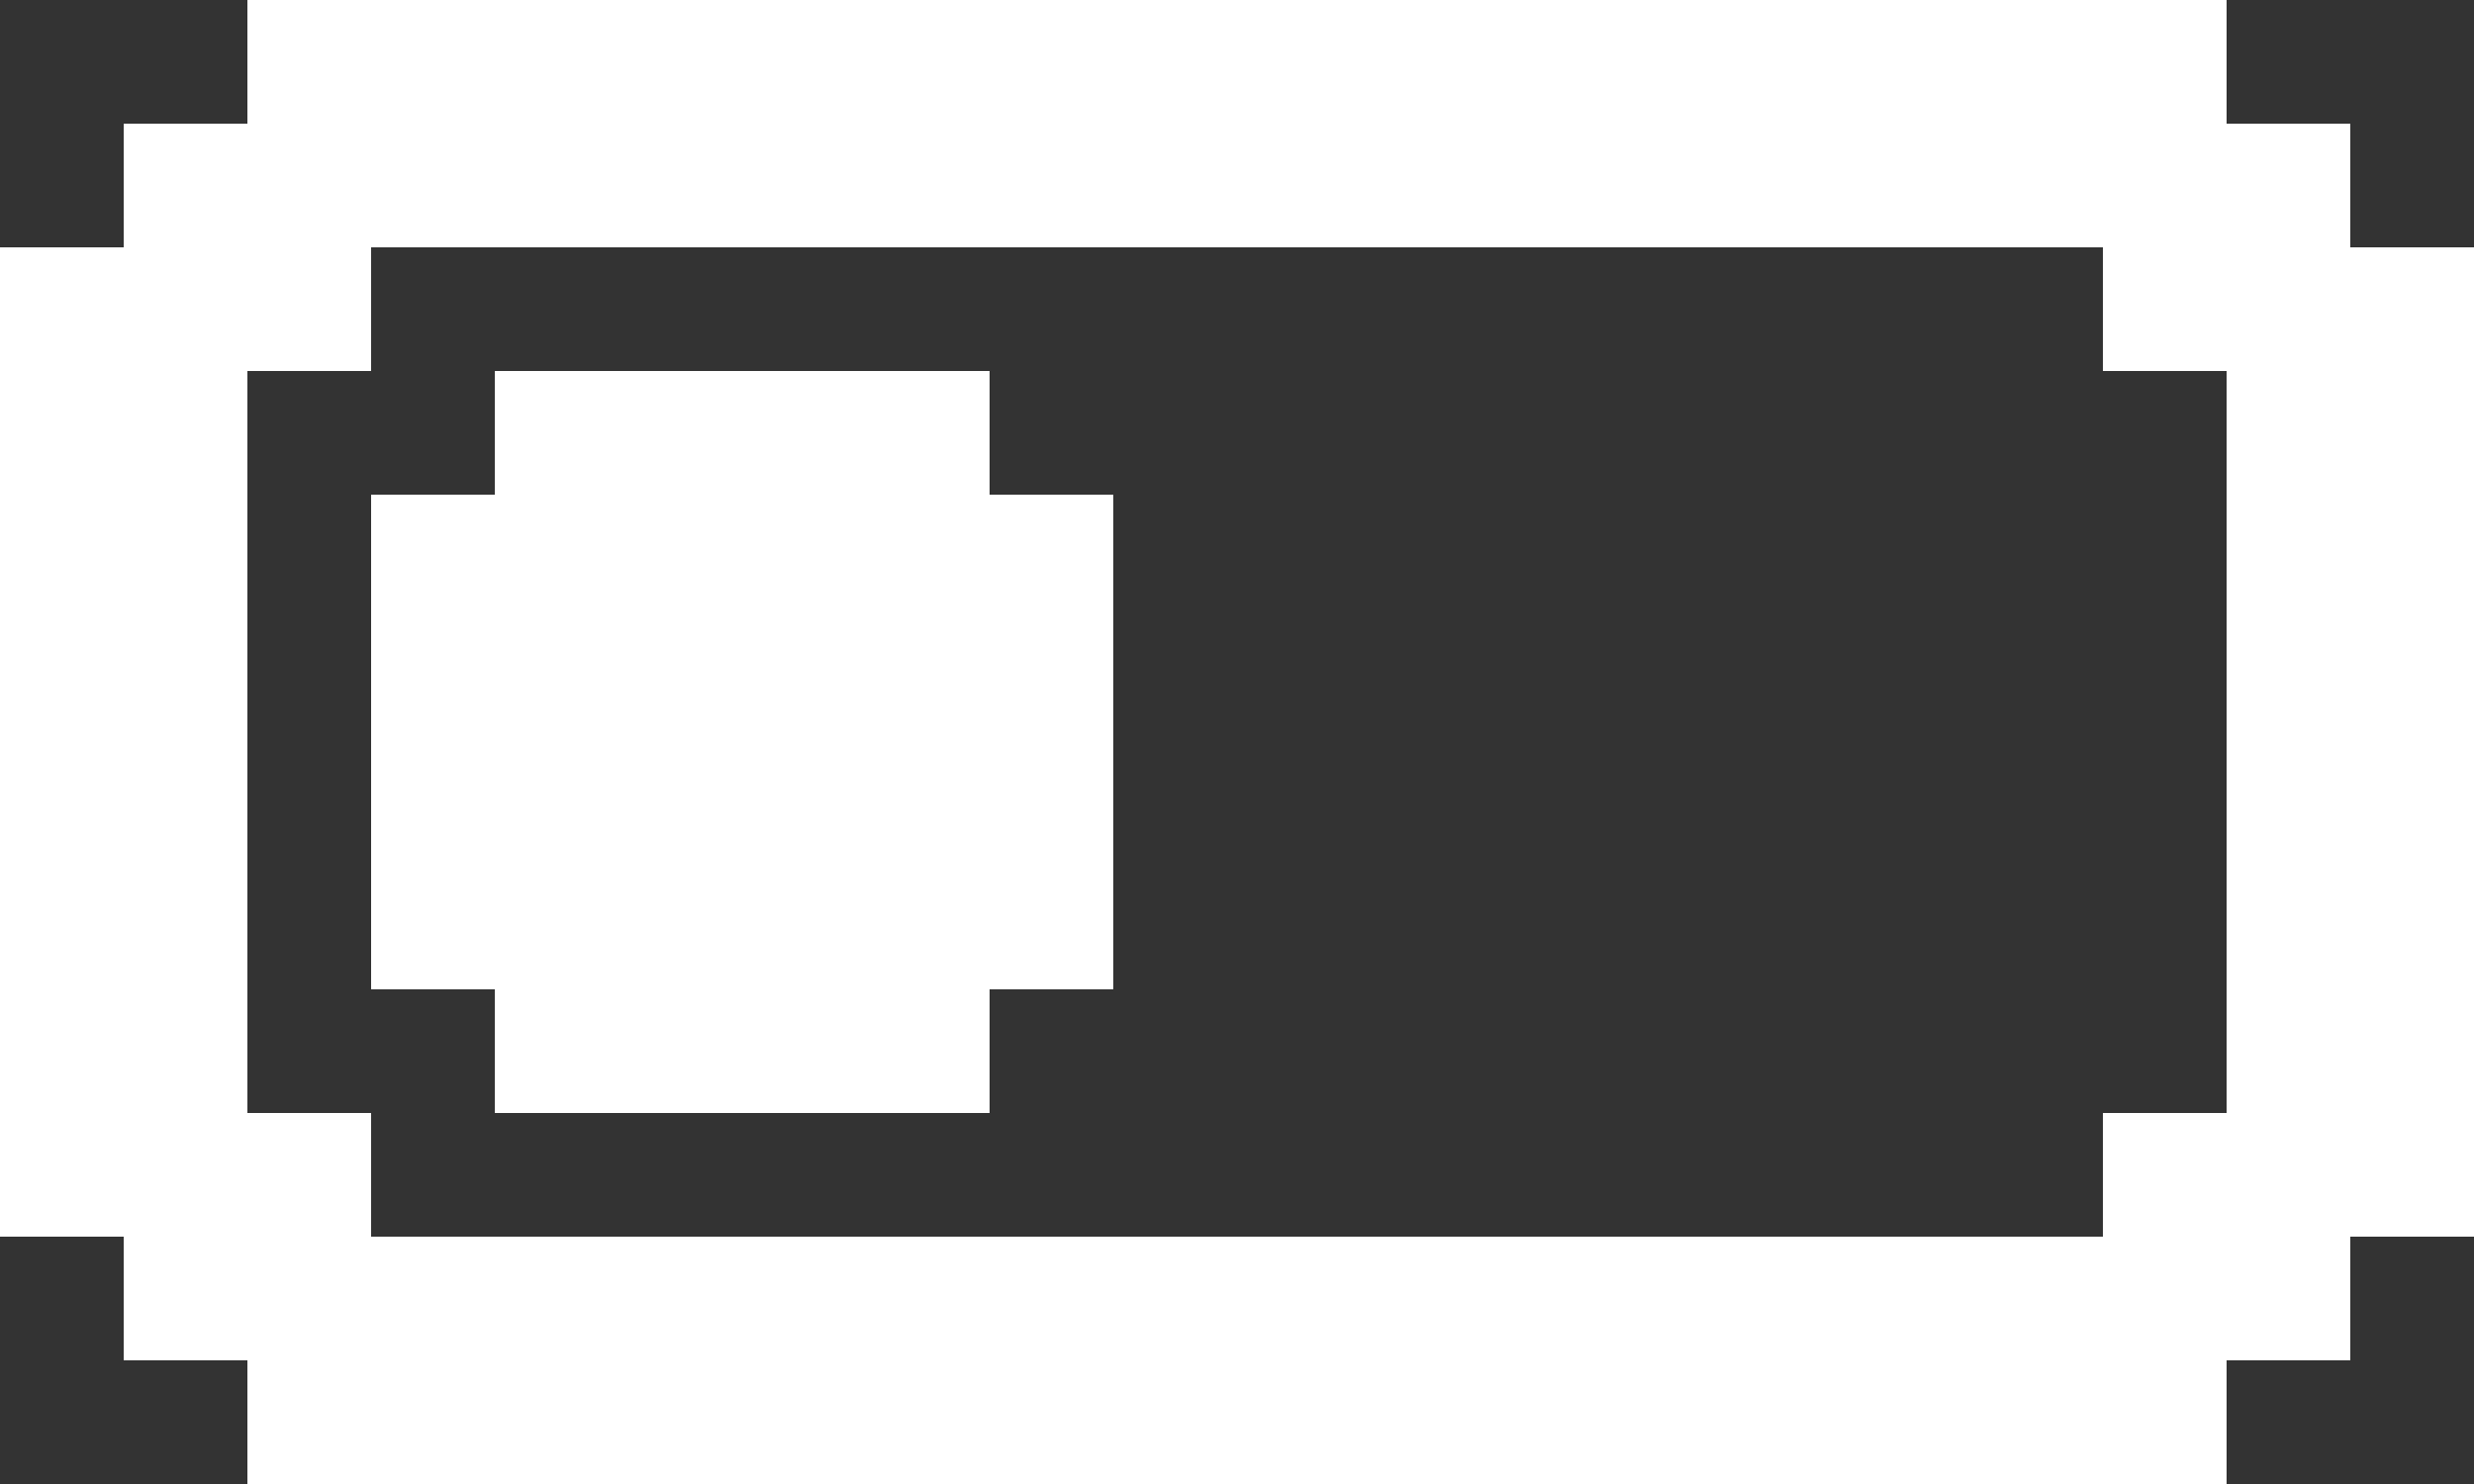 <svg width="30" height="18" viewBox="0 0 30 18" fill="none" xmlns="http://www.w3.org/2000/svg">
<rect x="0" y="0" width="30" height="18" fill="#333333" stroke="none"/>
<path d="M6 4.5H12V6H13.5V12H12V13.5H6V12H4.5V6H6V4.5ZM27 0V1.5H28.5V3H30V15H28.5V16.5H27V18H3V16.5H1.5V15H0V3H1.5V1.5H3V0H27ZM25.5 3H4.5V4.5H3V13.5H4.5V15H25.5V13.5H27V4.5H25.5V3Z" fill="white"/>
</svg>
